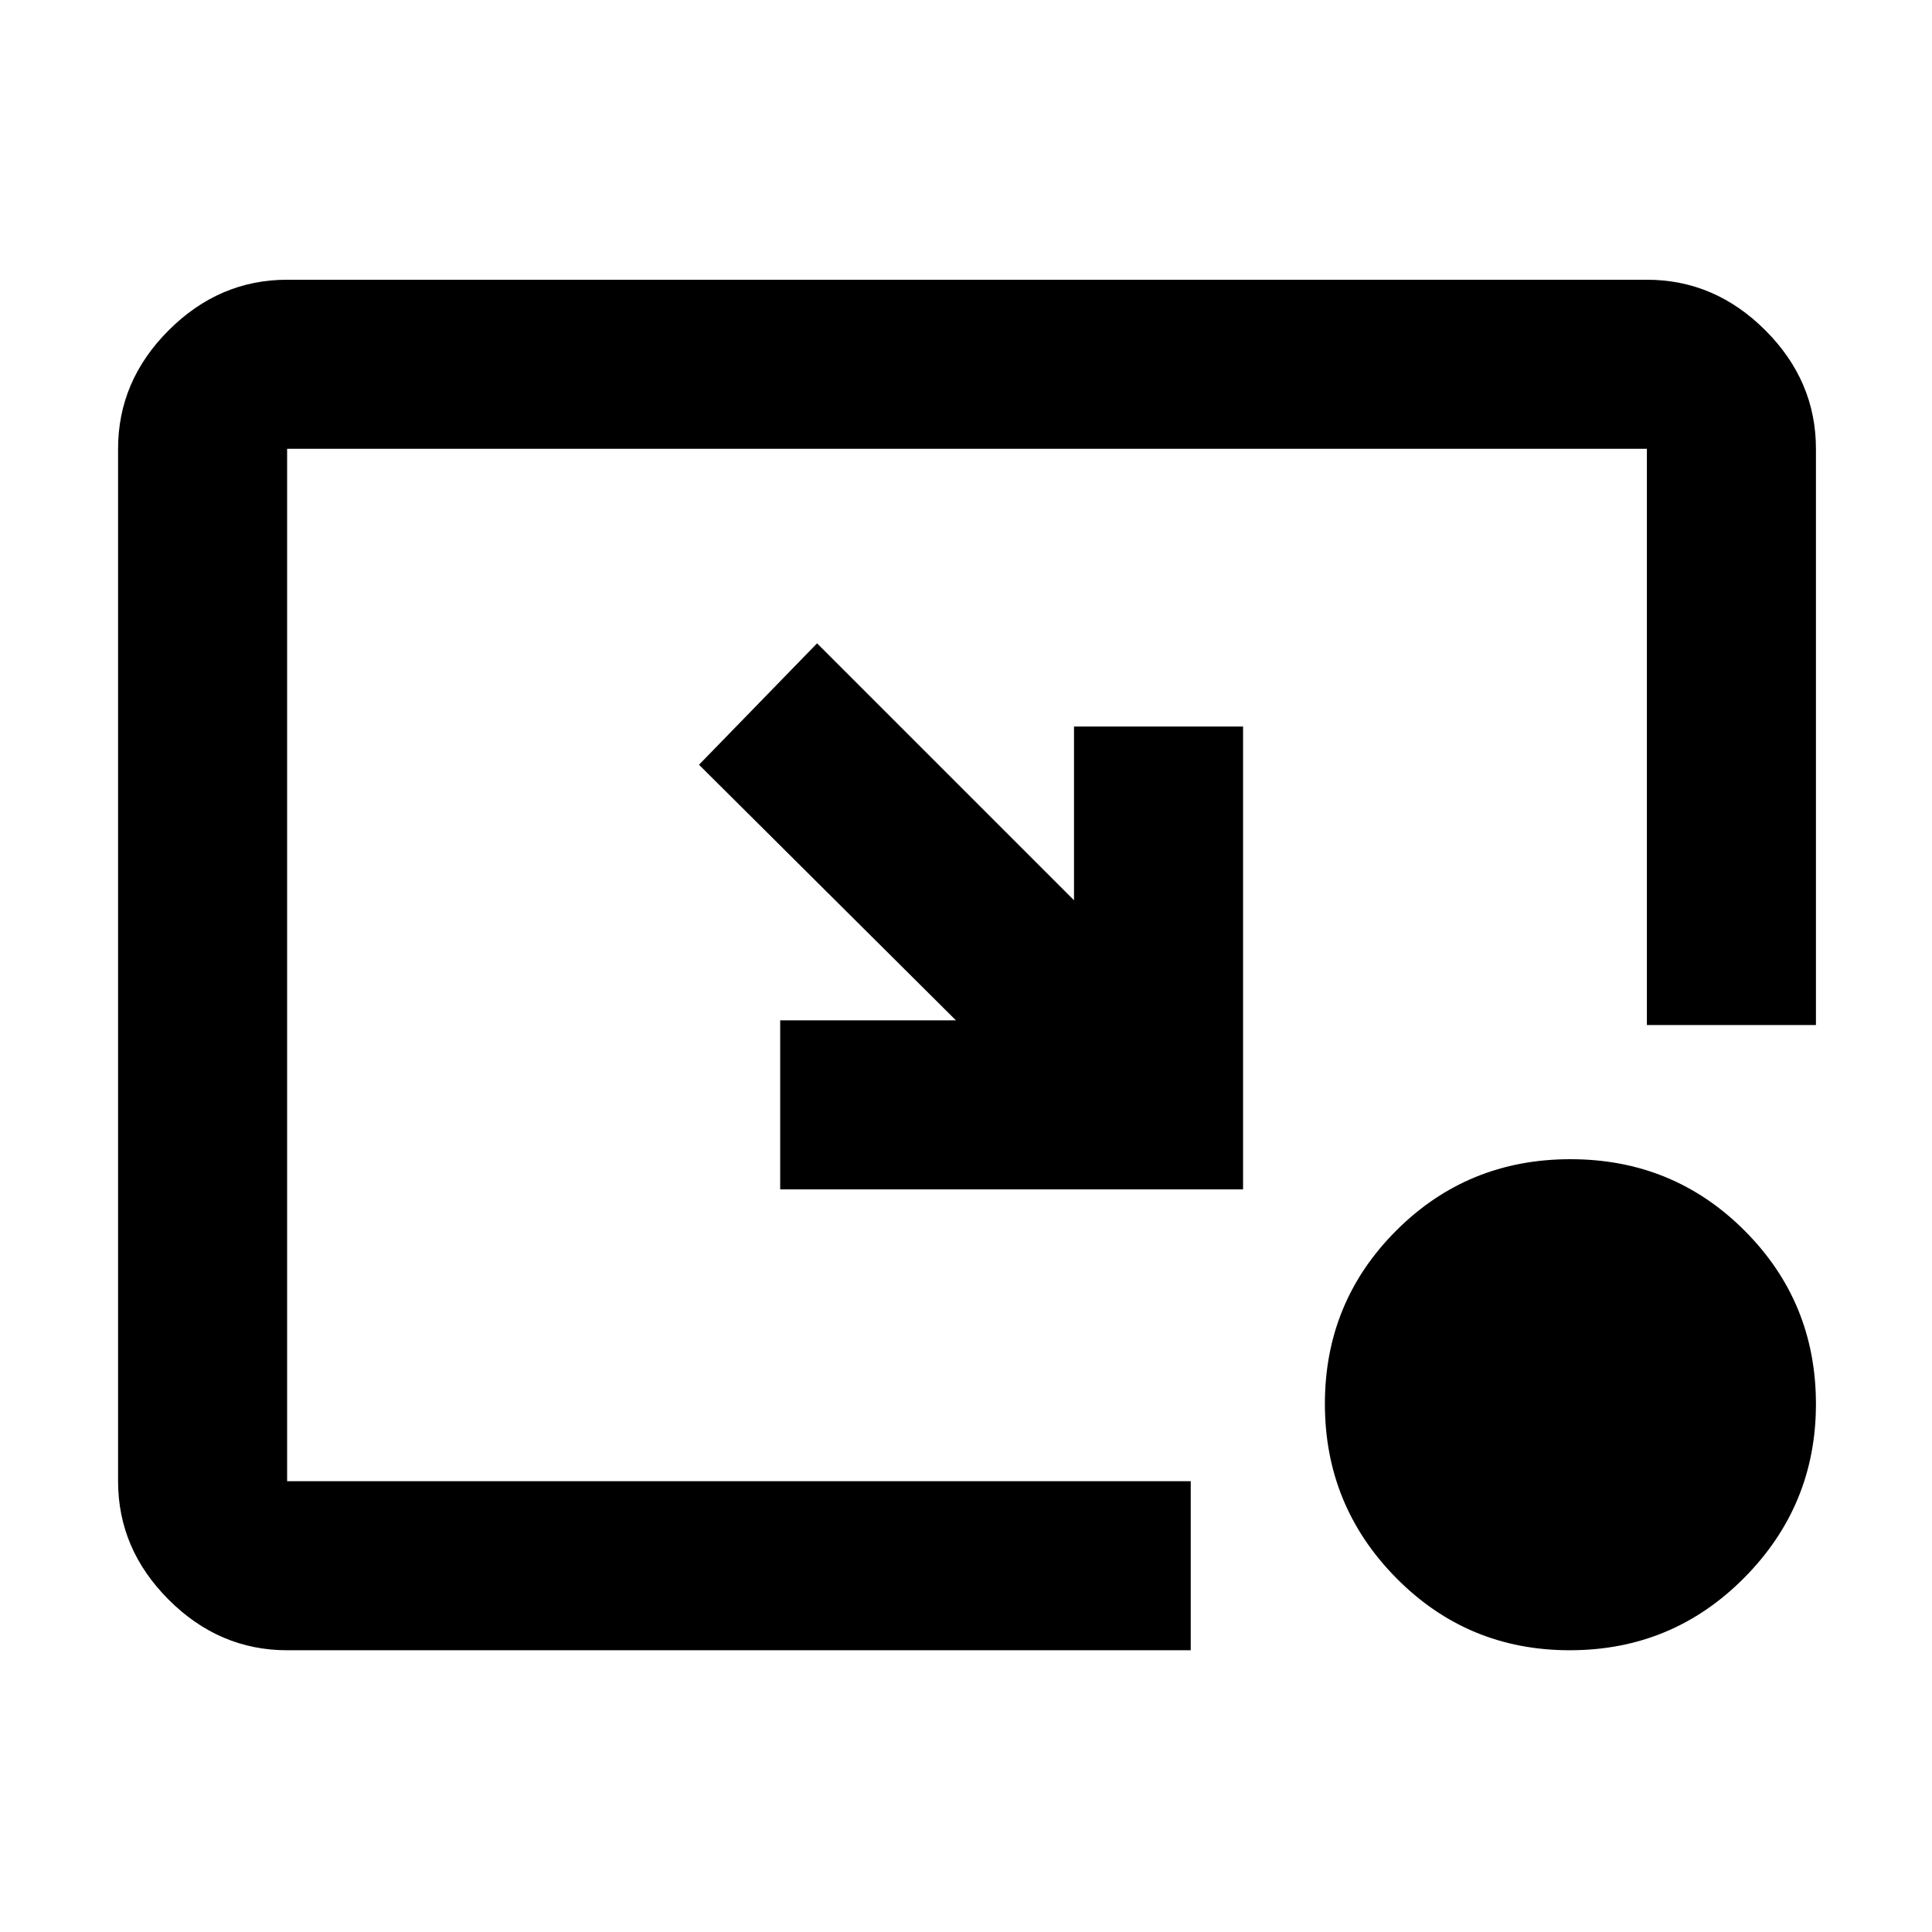 <svg xmlns="http://www.w3.org/2000/svg" height="40" viewBox="0 -960 960 960" width="40"><path d="m406-640.33 127.67 127.66V-599h84v230h-230v-84H475L347.33-580 406-640.33ZM780-140q-50.75 0-86.21-35.89-35.46-35.89-35.46-86.54 0-50.65 35.46-86.11T780.33-384q51.09 0 86.54 35.49 35.46 35.48 35.46 86.18 0 50.41-35.68 86.37Q830.97-140 780-140Zm-637.33 0q-33.73 0-58.87-25.14Q58.67-190.27 58.67-224v-513q0-33.73 25.13-58.86Q108.94-821 142.67-821h675.66q33.73 0 58.87 25.14 25.13 25.13 25.13 58.86v286.33h-84V-737H142.67v513h449v84h-449Z"/></svg>